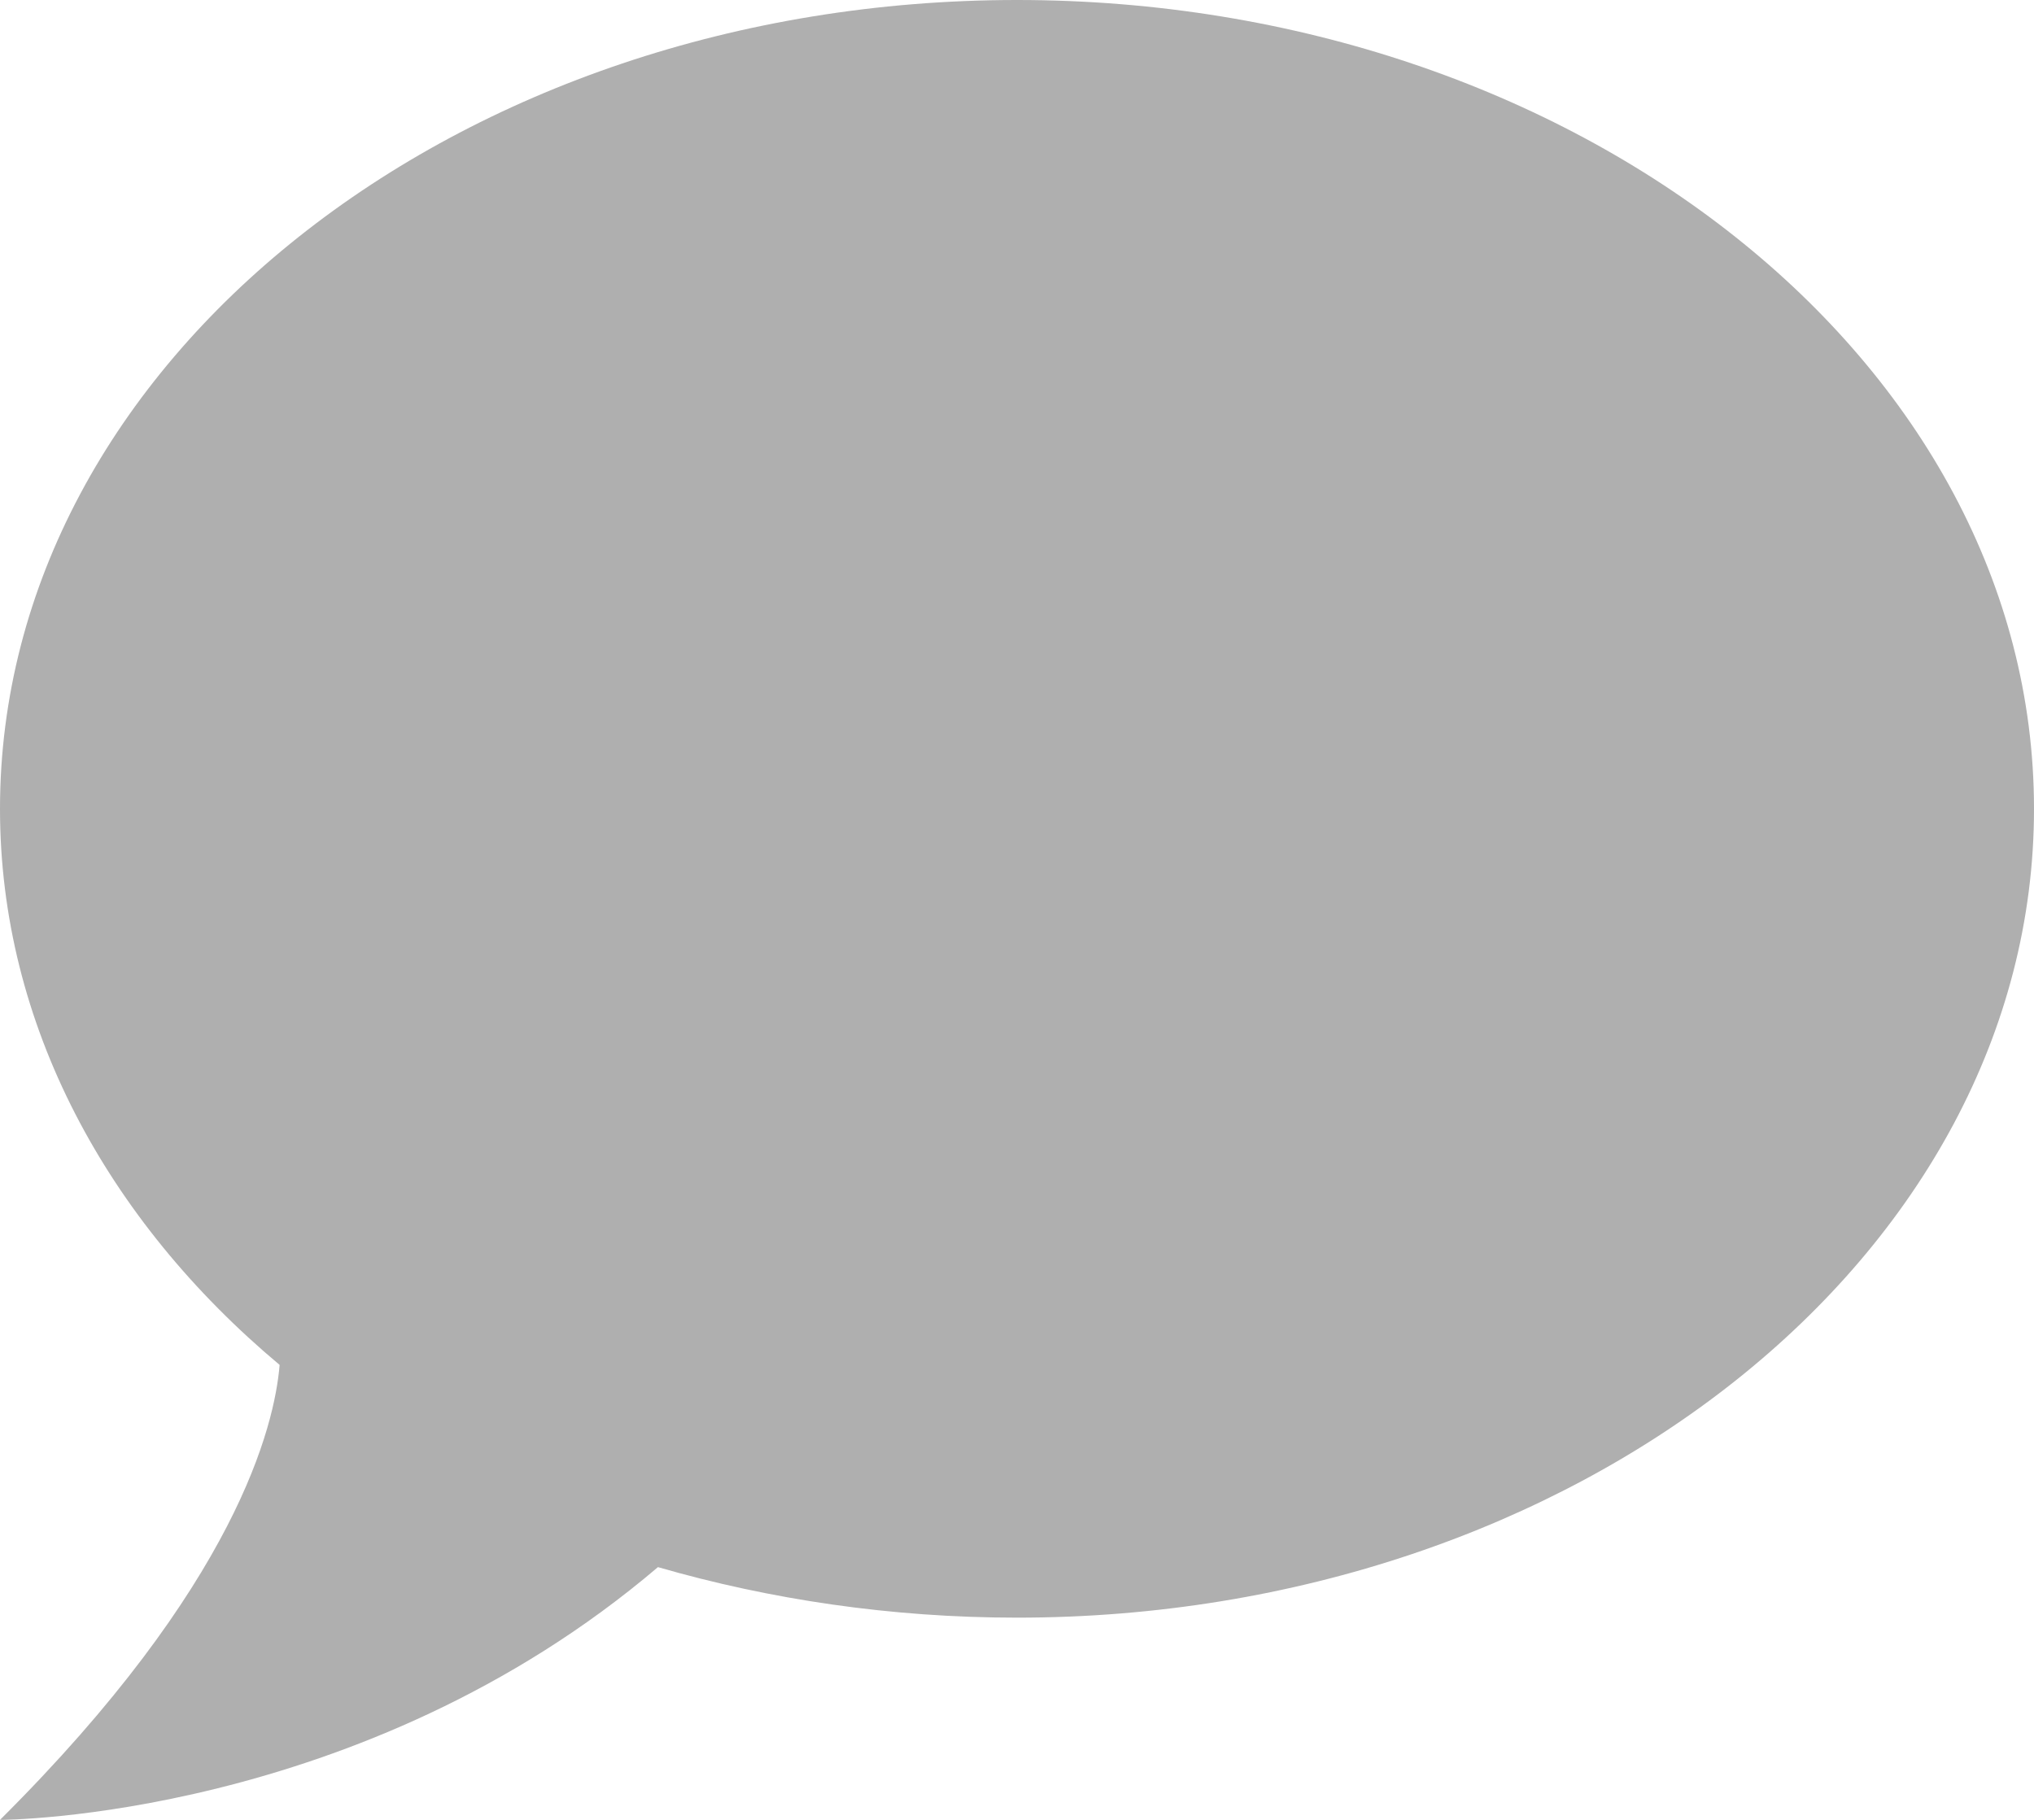 <svg width="19" height="17" viewBox="0 0 19 17" fill="none" xmlns="http://www.w3.org/2000/svg">
<path id="Vector" d="M9.5 0C14.725 0 19 3.381 19 7.556C19 11.73 14.725 15.111 9.5 15.111C8.322 15.111 7.191 14.941 6.146 14.639C3.373 17 0 17 0 17C2.213 14.799 2.565 13.317 2.612 12.75C0.998 11.399 0 9.567 0 7.556C0 3.381 4.275 0 9.5 0Z" fill="#AFAFAF"/>
</svg>
